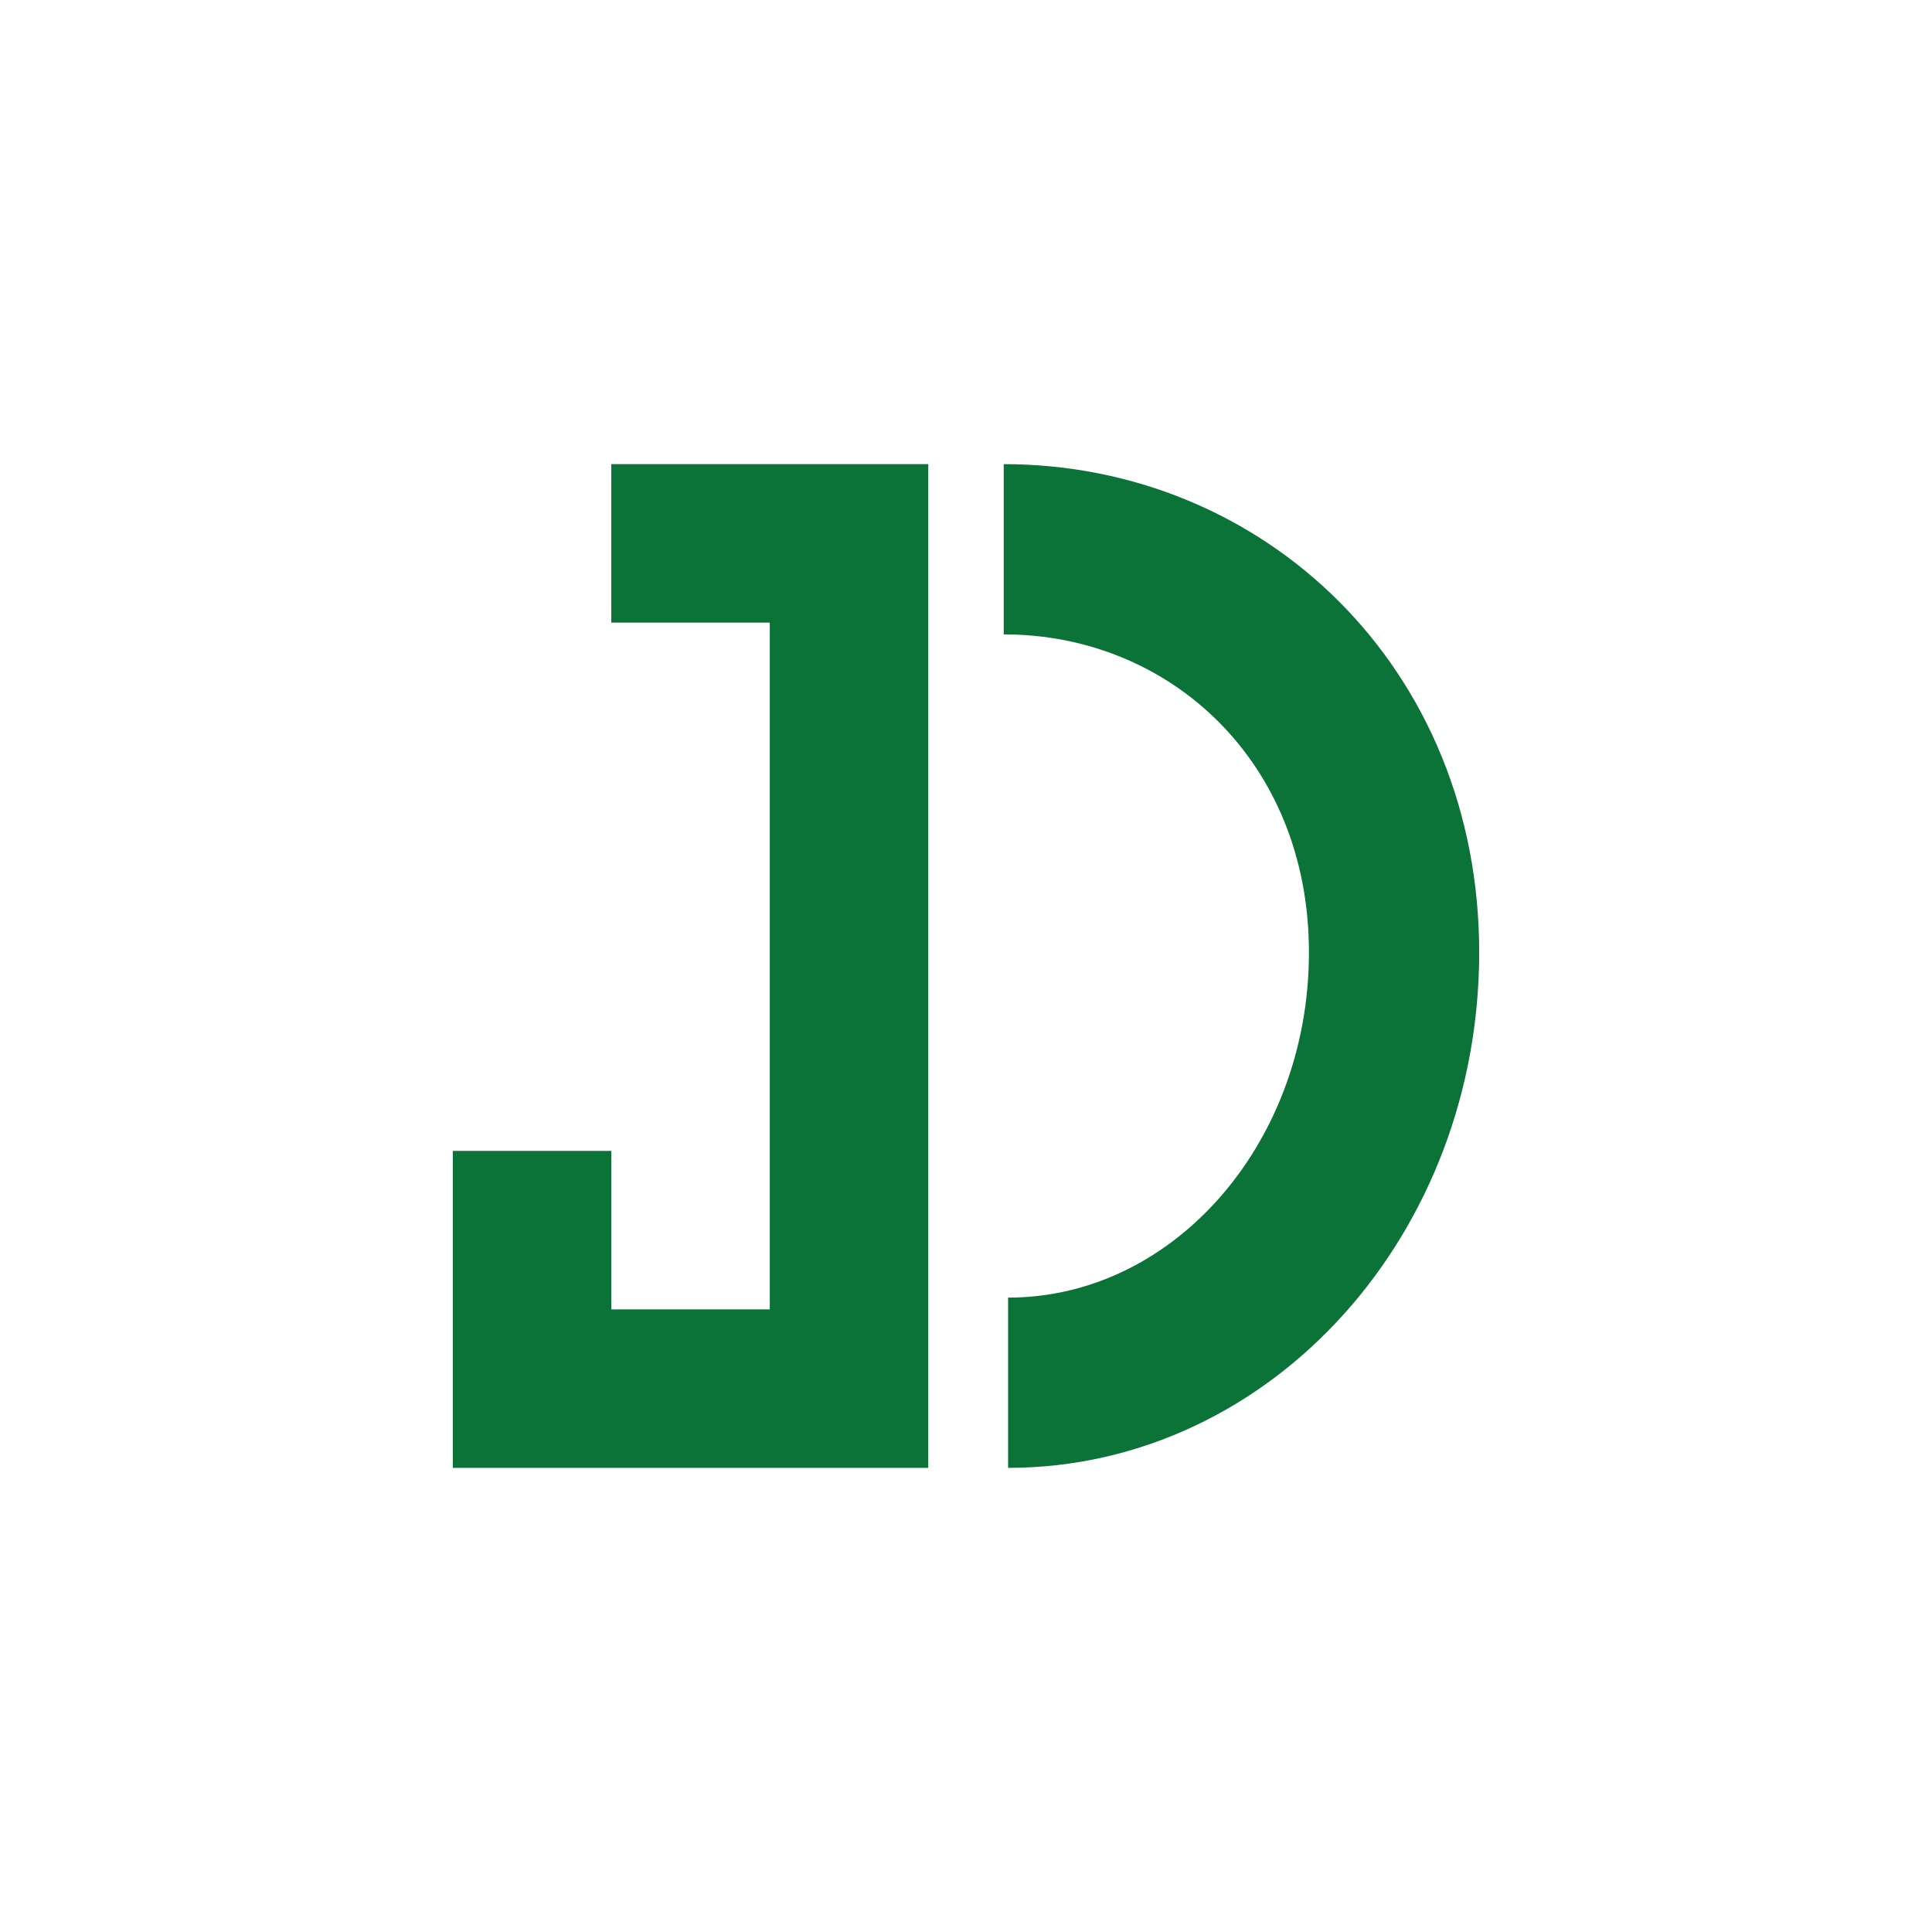 <?xml version="1.0" encoding="UTF-8" standalone="no"?>
<!-- Created with Inkscape (http://www.inkscape.org/) -->

<svg
   xmlns:dc="http://purl.org/dc/elements/1.1/"
   xmlns:cc="http://creativecommons.org/ns#"
   xmlns:rdf="http://www.w3.org/1999/02/22-rdf-syntax-ns#"
   xmlns:svg="http://www.w3.org/2000/svg"
   xmlns="http://www.w3.org/2000/svg"
   xmlns:sodipodi="http://sodipodi.sourceforge.net/DTD/sodipodi-0.dtd"
   xmlns:inkscape="http://www.inkscape.org/namespaces/inkscape"
   width="256px"
   height="256px"
   viewBox="0 0 256 256"
   version="1.1"
   id="SVGRoot"
   inkscape:version="0.92.5 (2060ec1f9f, 2020-04-08)"
   sodipodi:docname="logo-jd.svg">
  <defs
     id="defs1002" />
  <sodipodi:namedview
     id="base"
     pagecolor="#ffffff"
     bordercolor="#666666"
     borderopacity="1.0"
     inkscape:pageopacity="0.0"
     inkscape:pageshadow="2"
     inkscape:zoom="2"
     inkscape:cx="122.56933"
     inkscape:cy="121.63033"
     inkscape:document-units="px"
     inkscape:current-layer="layer1"
     showgrid="false"
     inkscape:window-width="1680"
     inkscape:window-height="887"
     inkscape:window-x="0"
     inkscape:window-y="27"
     inkscape:window-maximized="1"
     inkscape:grid-bbox="true" />
  <g
     inkscape:label="logo"
     inkscape:groupmode="layer"
     id="layer1"
     style="display:inline">
    <path
       style="display:inline;opacity:1;fill:#0b7337;fill-opacity:1;stroke:none;stroke-width:18.906;stroke-linecap:round;stroke-linejoin:round;stroke-miterlimit:4;stroke-dasharray:none;stroke-opacity:1"
       d="m 81,61.5 h 42 V 194.5 H 60 v -42 h 21 v 21 H 102 V 82.5 H 81 Z"
       id="rect965"
       inkscape:connector-curvature="0"
       sodipodi:nodetypes="cccccccccsc" />
    <path
       style="display:inline;opacity:1;fill:none;fill-opacity:1;stroke:#0b7337;stroke-width:22.56;stroke-linecap:butt;stroke-linejoin:miter;stroke-miterlimit:4.5;stroke-dasharray:none;stroke-opacity:1;fill-rule:nonzero"
       d="m 133,72.78 c 28.236,0 51.72,21.917 51.72,53.412 0,31.496 -22.884,57.028 -51.14,57.028"
       id="path989"
       inkscape:connector-curvature="0"
       sodipodi:nodetypes="csc" />
  </g>
  <g
     inkscape:groupmode="layer"
     id="layer2"
     inkscape:label="Grille"
     style="display:none">
    <rect
       style="opacity:1;fill:#000000;fill-opacity:0.99;stroke:none;stroke-width:6.802;stroke-linecap:butt;stroke-linejoin:miter;stroke-miterlimit:4.5;stroke-dasharray:none;stroke-opacity:0.922"
       id="rect1570"
       width="256"
       height="1"
       x="0"
       y="127" />
    <rect
       y="-129"
       x="7.9354451e-16"
       height="1"
       width="256"
       id="rect1580"
       style="opacity:1;fill:#000000;fill-opacity:1;stroke:none;stroke-width:6.802;stroke-linecap:butt;stroke-linejoin:miter;stroke-miterlimit:4.5;stroke-dasharray:none;stroke-opacity:0.922"
       transform="rotate(90)" />
  </g>
</svg>
